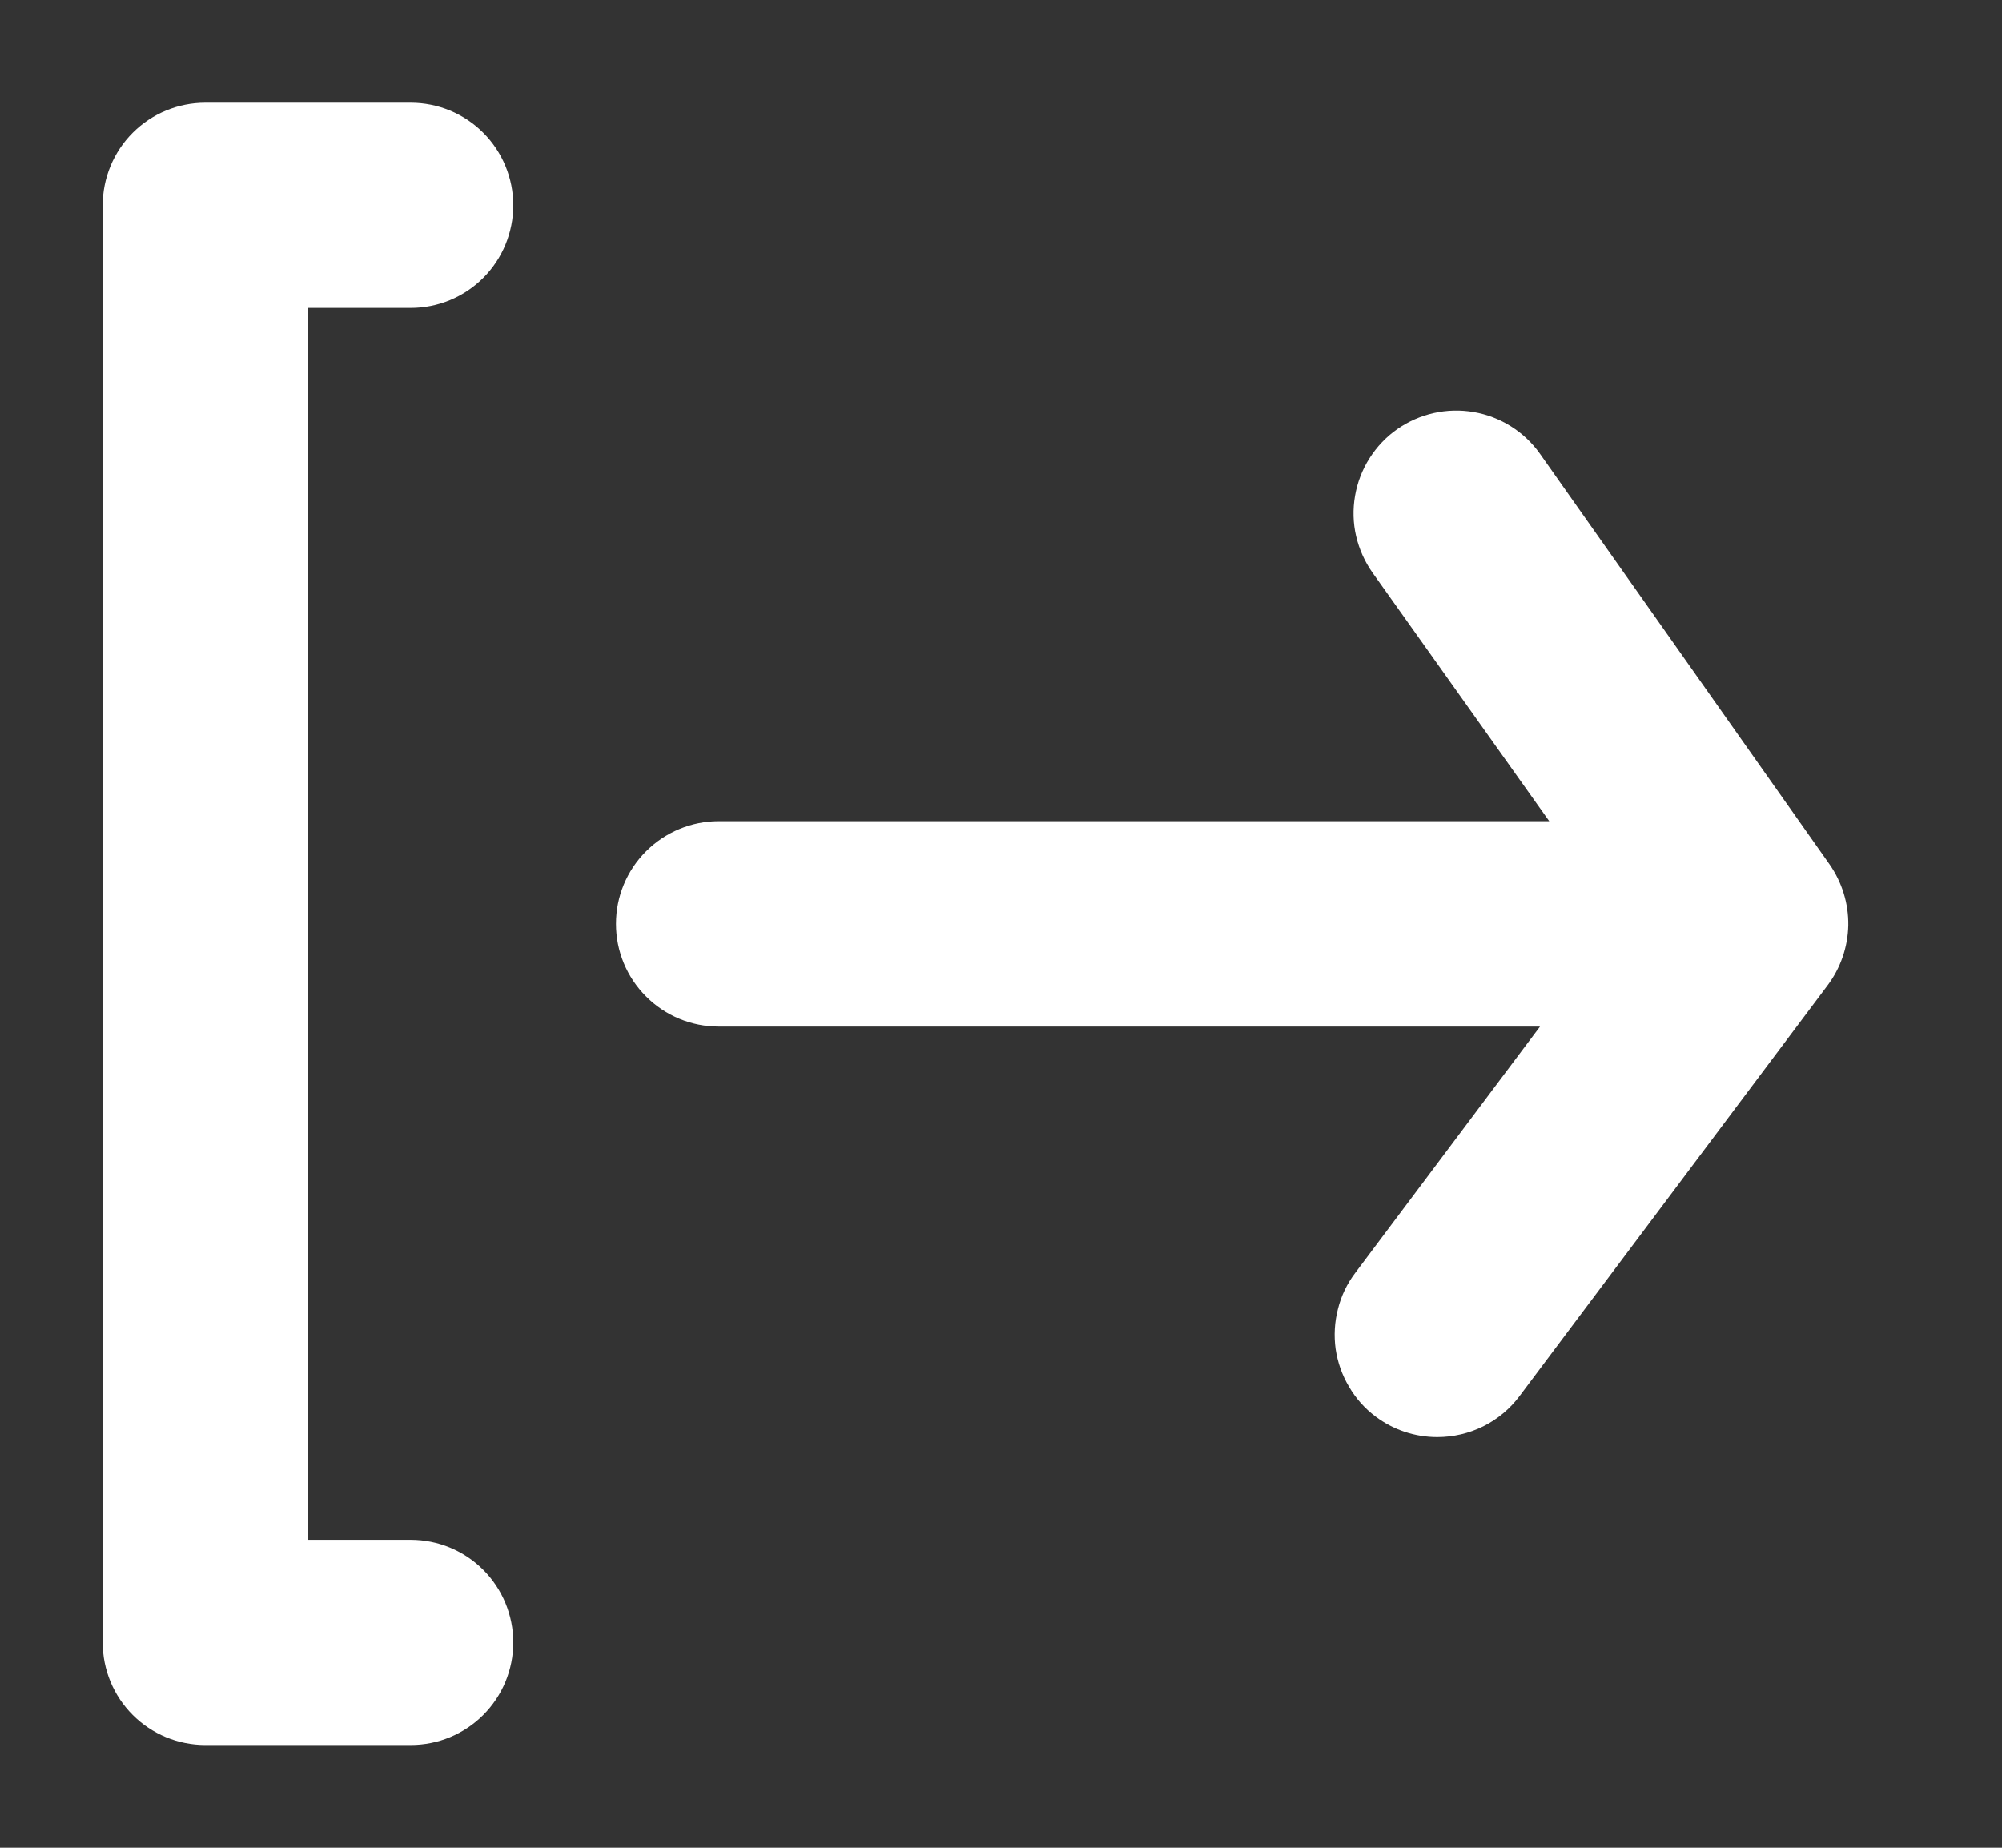 <svg width="13" height="12" viewBox="0 0 13 12" fill="none" xmlns="http://www.w3.org/2000/svg">
    <rect x="0" y="0" width="13" height="12" fill="#333333" stroke="none"/>
    <path
        d="M2.667 2C2.844 2 3.013 1.93 3.138 1.805C3.263 1.68 3.333 1.51 3.333 1.333C3.333 1.157 3.263 0.987 3.138 0.862C3.013 0.737 2.844 0.667 2.667 0.667H1.333C1.157 0.667 0.987 0.737 0.862 0.862C0.737 0.987 0.667 1.157 0.667 1.333V10.667C0.667 10.844 0.737 11.013 0.862 11.138C0.987 11.263 1.157 11.333 1.333 11.333H2.667C2.844 11.333 3.013 11.263 3.138 11.138C3.263 11.013 3.333 10.844 3.333 10.667C3.333 10.49 3.263 10.32 3.138 10.195C3.013 10.07 2.844 10 2.667 10H2V2H2.667ZM11.88 5.613L10 2.947C9.898 2.803 9.743 2.706 9.57 2.676C9.396 2.646 9.218 2.686 9.073 2.787C9.001 2.837 8.94 2.902 8.893 2.976C8.846 3.05 8.814 3.133 8.799 3.22C8.784 3.307 8.786 3.396 8.806 3.482C8.826 3.567 8.862 3.648 8.913 3.72L10.06 5.333H4.667C4.49 5.333 4.32 5.404 4.195 5.529C4.07 5.654 4 5.823 4 6C4 6.177 4.07 6.346 4.195 6.471C4.32 6.597 4.49 6.667 4.667 6.667H10L8.8 8.267C8.747 8.337 8.709 8.416 8.688 8.501C8.666 8.586 8.661 8.674 8.673 8.761C8.686 8.848 8.715 8.931 8.76 9.006C8.804 9.082 8.863 9.148 8.933 9.2C9.049 9.287 9.189 9.333 9.333 9.333C9.437 9.333 9.539 9.309 9.632 9.263C9.724 9.217 9.805 9.15 9.867 9.067L11.867 6.4C11.952 6.287 11.999 6.15 12.002 6.009C12.004 5.868 11.961 5.729 11.88 5.613Z"
        fill="white" />
</svg>